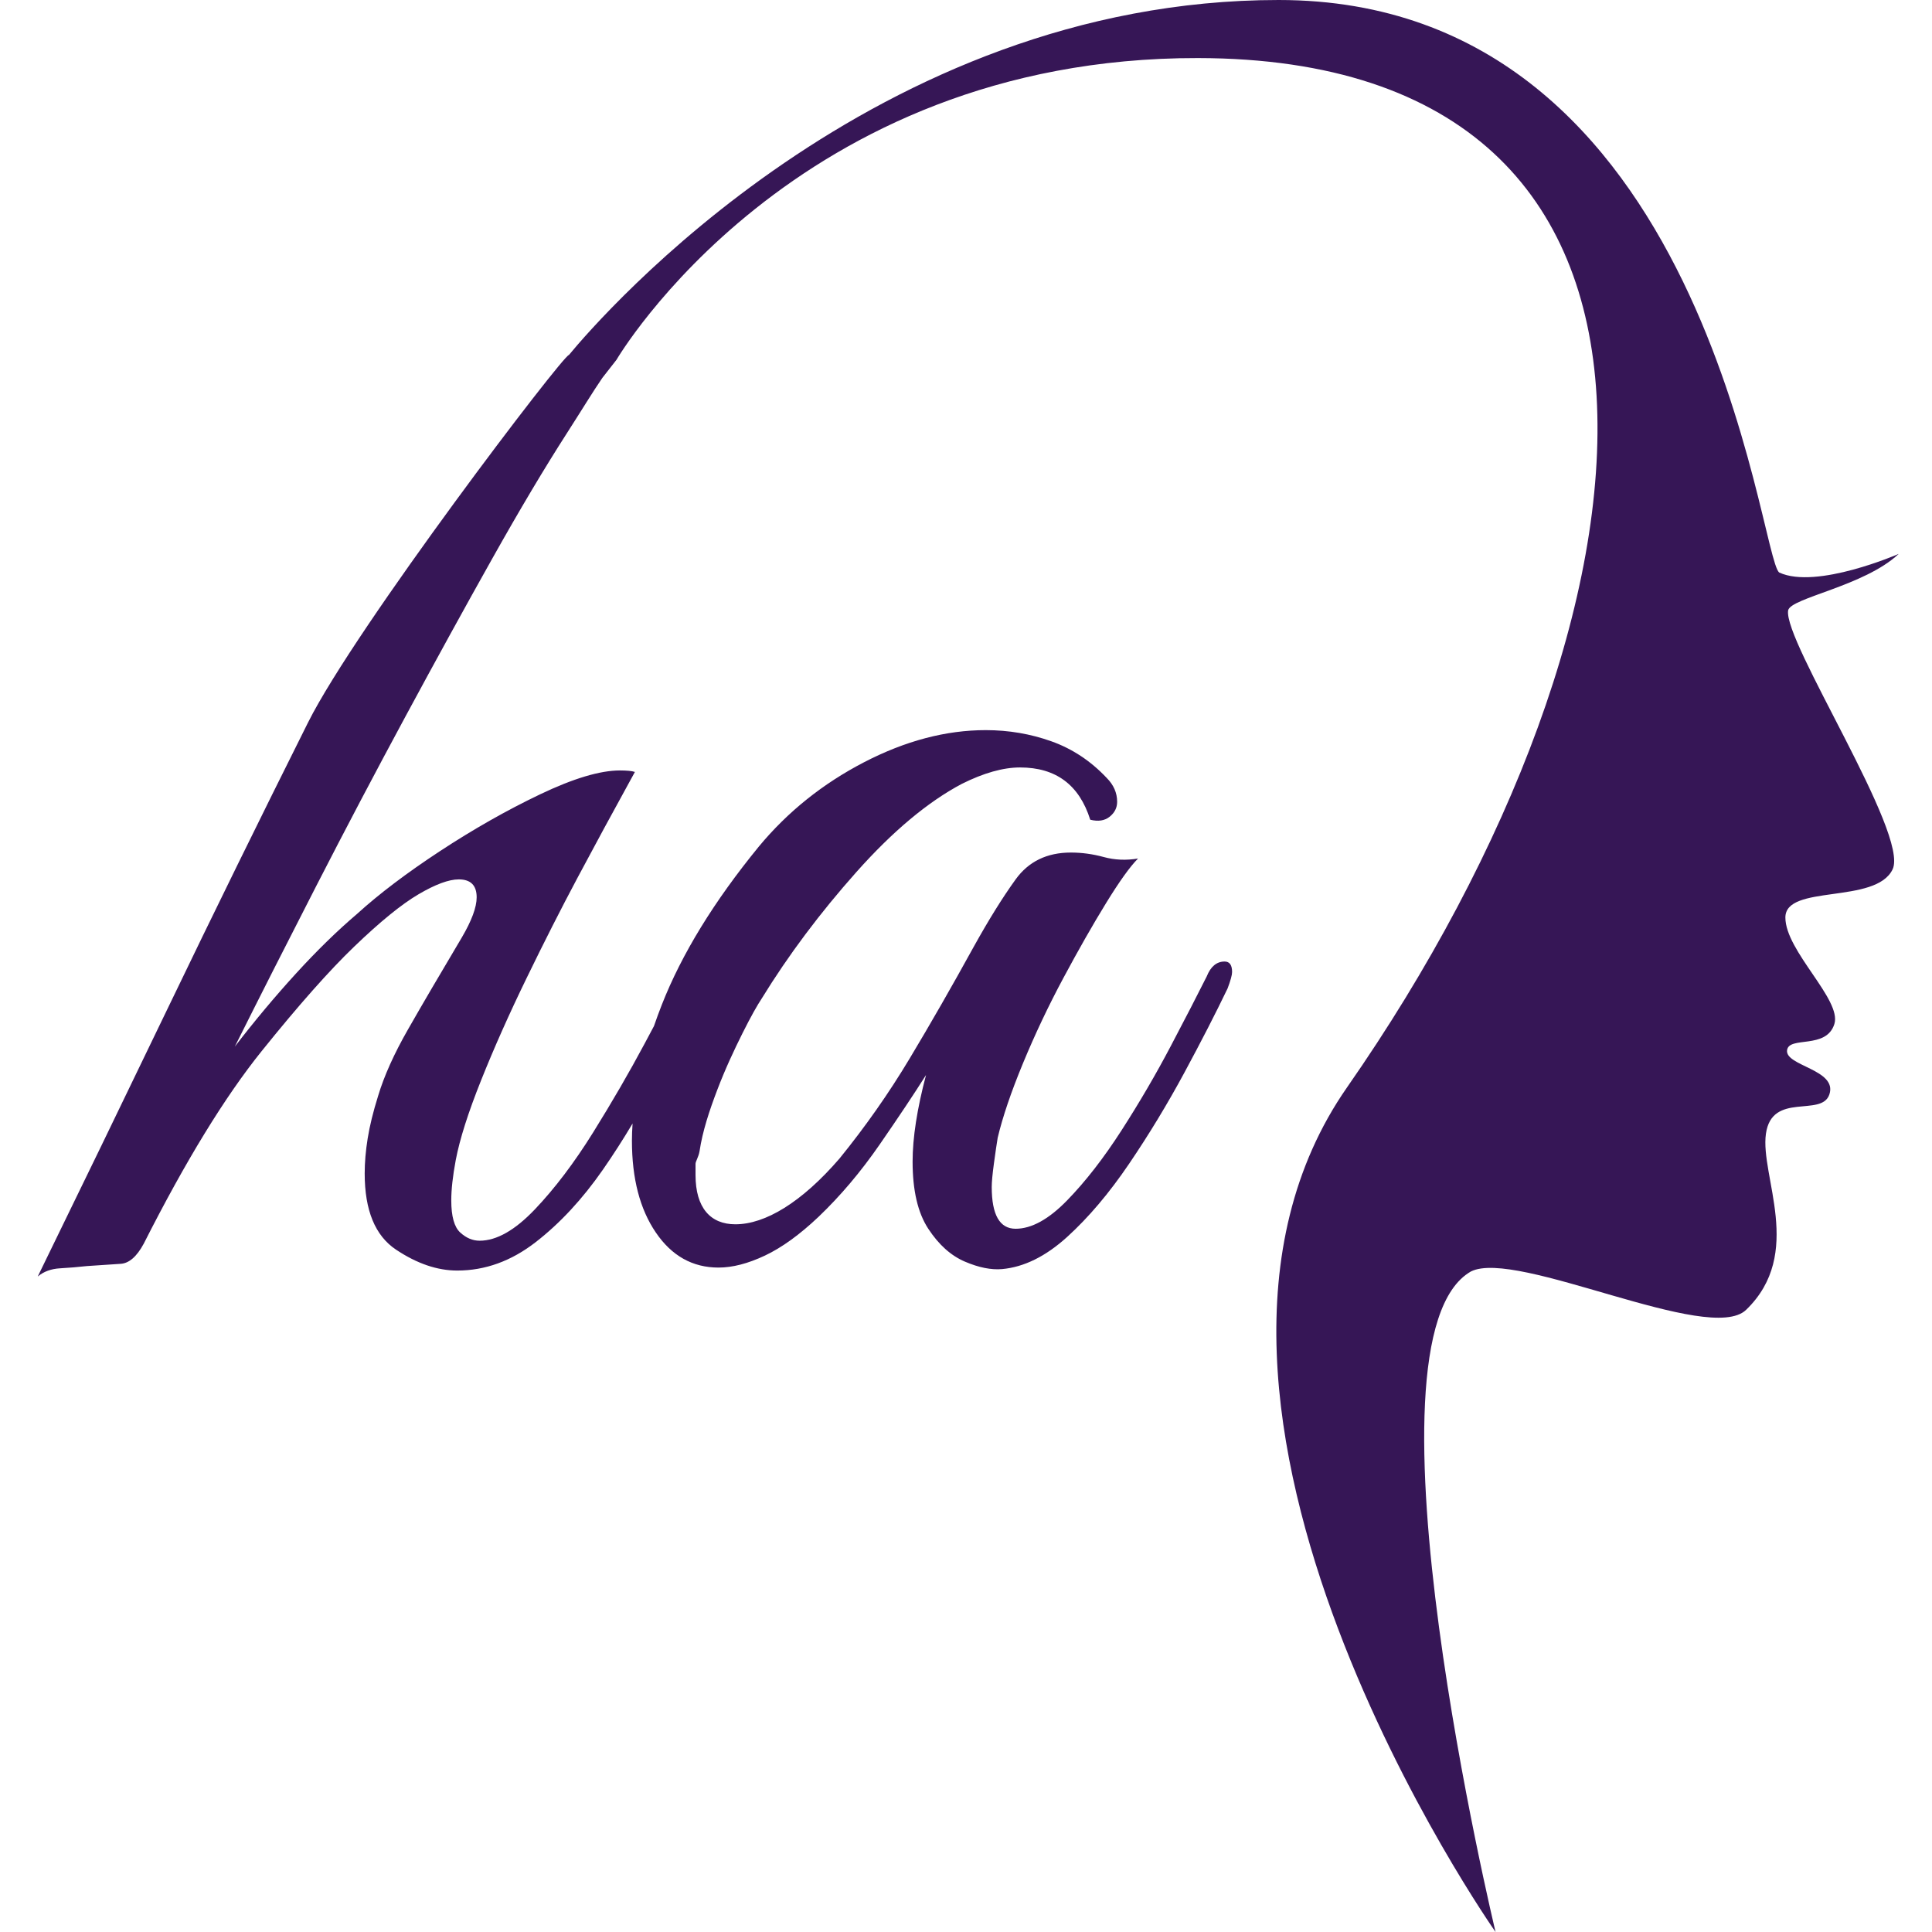 <?xml version="1.0" encoding="utf-8"?>
<!-- Generator: Adobe Illustrator 16.0.0, SVG Export Plug-In . SVG Version: 6.00 Build 0)  -->
<!DOCTYPE svg PUBLIC "-//W3C//DTD SVG 1.1//EN" "http://www.w3.org/Graphics/SVG/1.1/DTD/svg11.dtd">
<svg version="1.1" id="Layer_1" xmlns="http://www.w3.org/2000/svg" xmlns:xlink="http://www.w3.org/1999/xlink" x="0px" y="0px"
	 width="400px" height="400px" viewBox="0 0 400 400" enable-background="new 0 0 400 400" xml:space="preserve">
<path fill="#361656" d="M370.215,126.371c0.521-2.611,15.763-4.993,22.897-11.695c0,0-17.023,7.43-24.727,3.862
	C364.209,115.752,353.849,0,264.729,0c-83.64,0-140.296,65.454-146.944,73.5c-1.085-0.155-44.134,56.332-54.024,76.114
	c-9.892,19.782-19.528,39.41-28.901,58.882c-9.379,19.475-18.392,38.072-27.046,55.793c1.236-1.032,2.781-1.598,4.637-1.699
	c1.854-0.105,3.709-0.262,5.563-0.465c2.884-0.206,5.202-0.357,6.955-0.464c1.749-0.101,3.347-1.491,4.792-4.171
	c8.654-17.104,16.792-30.395,24.418-39.874c7.622-9.478,14.011-16.692,19.164-21.638c5.357-5.148,9.786-8.757,13.292-10.818
	c3.501-2.058,6.283-3.091,8.345-3.091c2.474,0,3.709,1.236,3.709,3.708c0,2.063-1.034,4.845-3.091,8.347
	c-4.535,7.625-8.245,13.961-11.127,19.011c-2.889,5.051-4.946,9.633-6.183,13.754c-1.034,3.299-1.752,6.235-2.163,8.81
	c-0.416,2.579-0.618,4.997-0.618,7.265c0,7.625,2.164,12.881,6.491,15.764c4.327,2.889,8.548,4.326,12.673,4.326
	c5.765,0,11.175-1.955,16.227-5.873c5.047-3.912,9.684-8.912,13.91-14.99c2.162-3.111,4.213-6.308,6.16-9.582
	c-0.082,1.205-0.133,2.396-0.133,3.555c0,7.833,1.646,14.172,4.945,19.01c3.293,4.846,7.621,7.264,12.982,7.264
	c2.884,0,6.076-0.819,9.583-2.472c3.501-1.647,7.21-4.327,11.127-8.036c4.53-4.326,8.755-9.322,12.672-14.994
	c3.913-5.664,7.109-10.453,9.583-14.371c-1.854,7.008-2.782,12.981-2.782,17.928c0,5.979,1.082,10.615,3.246,13.908
	c2.163,3.3,4.685,5.565,7.572,6.802c2.884,1.235,5.458,1.747,7.729,1.547c4.529-0.417,9.012-2.628,13.443-6.646
	c4.428-4.02,8.703-9.066,12.828-15.147c4.12-6.074,7.931-12.363,11.438-18.854c3.501-6.49,6.49-12.312,8.963-17.465
	c0.618-1.646,0.928-2.781,0.928-3.398c0-1.439-0.518-2.165-1.546-2.165c-1.652,0-2.89,1.033-3.708,3.09
	c-1.856,3.709-4.329,8.501-7.419,14.372c-3.09,5.876-6.49,11.698-10.201,17.466c-3.709,5.77-7.473,10.613-11.282,14.525
	c-3.813,3.918-7.37,5.873-10.662,5.873c-3.298,0-4.945-2.881-4.945-8.653c0-1.028,0.153-2.675,0.463-4.945
	c0.31-2.266,0.563-4.019,0.772-5.255c1.028-4.327,2.781-9.477,5.254-15.455c2.476-5.975,5.255-11.847,8.348-17.617
	c3.091-5.768,6.025-10.92,8.808-15.456c2.783-4.53,4.996-7.621,6.646-9.272c-2.474,0.415-4.846,0.309-7.109-0.31
	c-2.271-0.618-4.533-0.927-6.801-0.927c-4.944,0-8.762,1.854-11.436,5.564c-2.682,3.708-5.563,8.346-8.654,13.909
	c-4.536,8.244-8.965,15.973-13.292,23.183c-4.327,7.216-9.173,14.115-14.527,20.709c-7.834,9.07-15.363,13.602-21.545,13.602
	c-5.153,0-8.253-3.399-8.253-10.199c0-1.028,0-1.803,0-2.32c0-0.51,0.627-1.389,0.834-2.627c0.619-4.118,2.012-8.346,3.663-12.672
	c1.646-4.328,3.479-8.238,5.231-11.747c1.749-3.501,3.104-5.872,3.931-7.108c5.563-9.065,12.136-17.821,19.659-26.273
	c7.521-8.447,14.801-14.527,21.809-18.237c4.531-2.265,8.558-3.401,12.063-3.401c7.419,0,12.262,3.608,14.53,10.819
	c1.648,0.415,2.988,0.208,4.021-0.619c1.027-0.821,1.549-1.854,1.549-3.09c0-1.855-0.726-3.502-2.165-4.946
	c-3.298-3.501-7.108-6.027-11.438-7.573c-4.327-1.545-8.86-2.318-13.6-2.318c-8.245,0-16.645,2.217-25.192,6.646
	c-8.553,4.434-15.815,10.253-21.792,17.464c-9.271,11.336-15.971,22.255-20.091,32.764c-0.585,1.492-1.118,2.953-1.619,4.398
	c-0.611,1.155-1.252,2.359-1.936,3.637c-3.197,5.98-6.752,12.109-10.664,18.393c-3.917,6.288-7.936,11.592-12.056,15.919
	c-4.124,4.328-7.936,6.49-11.437,6.49c-1.444,0-2.781-0.565-4.018-1.699c-1.236-1.13-1.854-3.347-1.854-6.646
	c0-2.264,0.309-5.047,0.927-8.346c0.822-4.328,2.574-9.836,5.255-16.535c2.677-6.694,5.82-13.758,9.429-21.174
	c3.602-7.418,7.108-14.32,10.509-20.709c3.398-6.385,7.365-13.702,11.9-21.945c-0.618-0.203-1.651-0.31-3.092-0.31
	c-4.124,0-9.635,1.651-16.536,4.945c-6.906,3.299-13.808,7.216-20.71,11.747c-6.905,4.534-12.625,8.862-17.154,12.982
	c-4.124,3.506-8.346,7.626-12.672,12.364c-4.328,4.742-8.555,9.788-12.674,15.146c5.148-10.301,10.766-21.375,16.847-33.228
	c6.076-11.848,12.258-23.593,18.546-35.238c6.284-11.639,12.257-22.51,17.928-32.609c5.665-10.094,10.818-18.749,15.455-25.964
	c3.043-4.733,5.338-8.534,7.319-11.417l2.933-3.753c0,0,36.58-62.593,120.382-62.467c110.783,0.166,99.008,115.289,30.874,213.102
	C233,291,309.64,400,309.64,400s-29.527-122.771-5.104-136.756c9.456-4.76,49.388,15.273,56.977,7.947
	c12.104-11.688,2.854-27.713,4.104-36.467c1.252-8.756,11.535-3.351,13.135-8.131c1.732-5.185-9.232-5.88-8.757-9.177
	c0.43-2.965,8.133-0.088,9.794-5.407c1.576-5.049-10.146-15.086-10.146-22.049s18.723-2.668,22.203-9.979
	C395.327,172.672,369.17,132.768,370.215,126.371z"/>
</svg>
